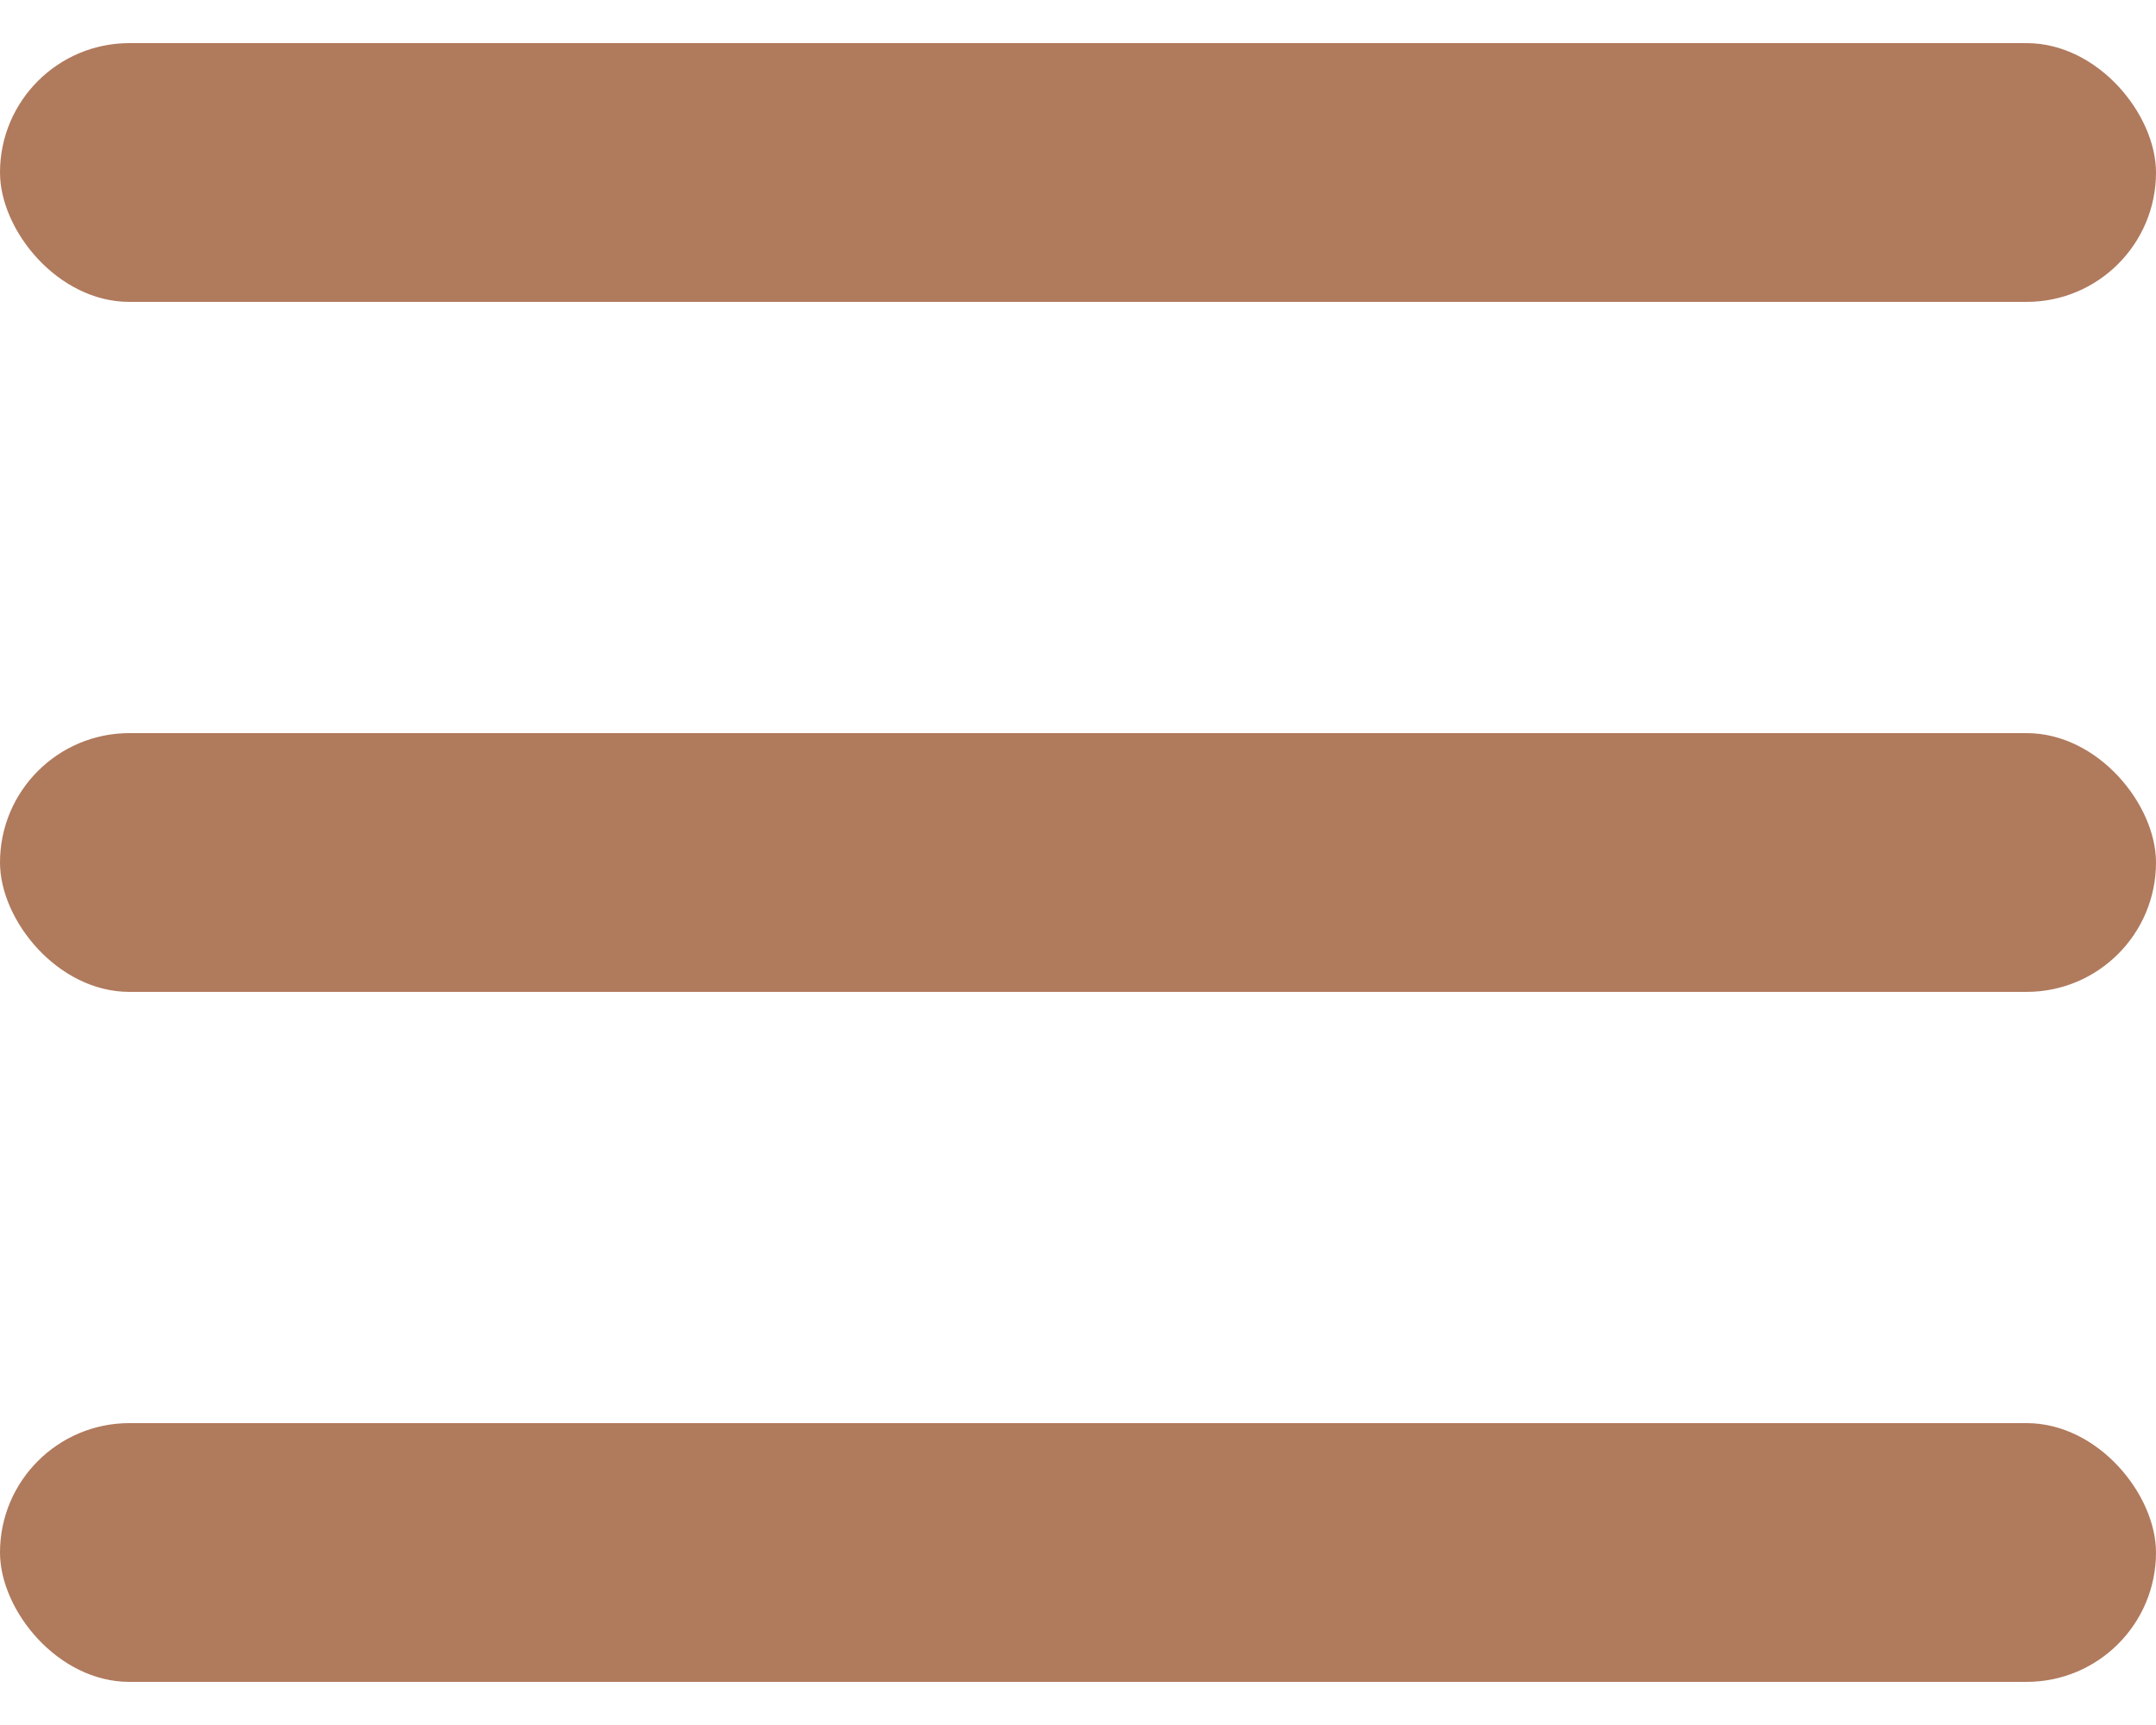 <svg width="25" height="20" viewBox="0 0 25 20" fill="none" xmlns="http://www.w3.org/2000/svg">
<rect y="0.5" width="25" height="3" rx="1.5" fill="#B07A5D"/>
<rect y="8.5" width="25" height="3" rx="1.5" fill="#B07A5D"/>
<rect y="16.5" width="25" height="3" rx="1.5" fill="#B07A5D"/>
</svg>
